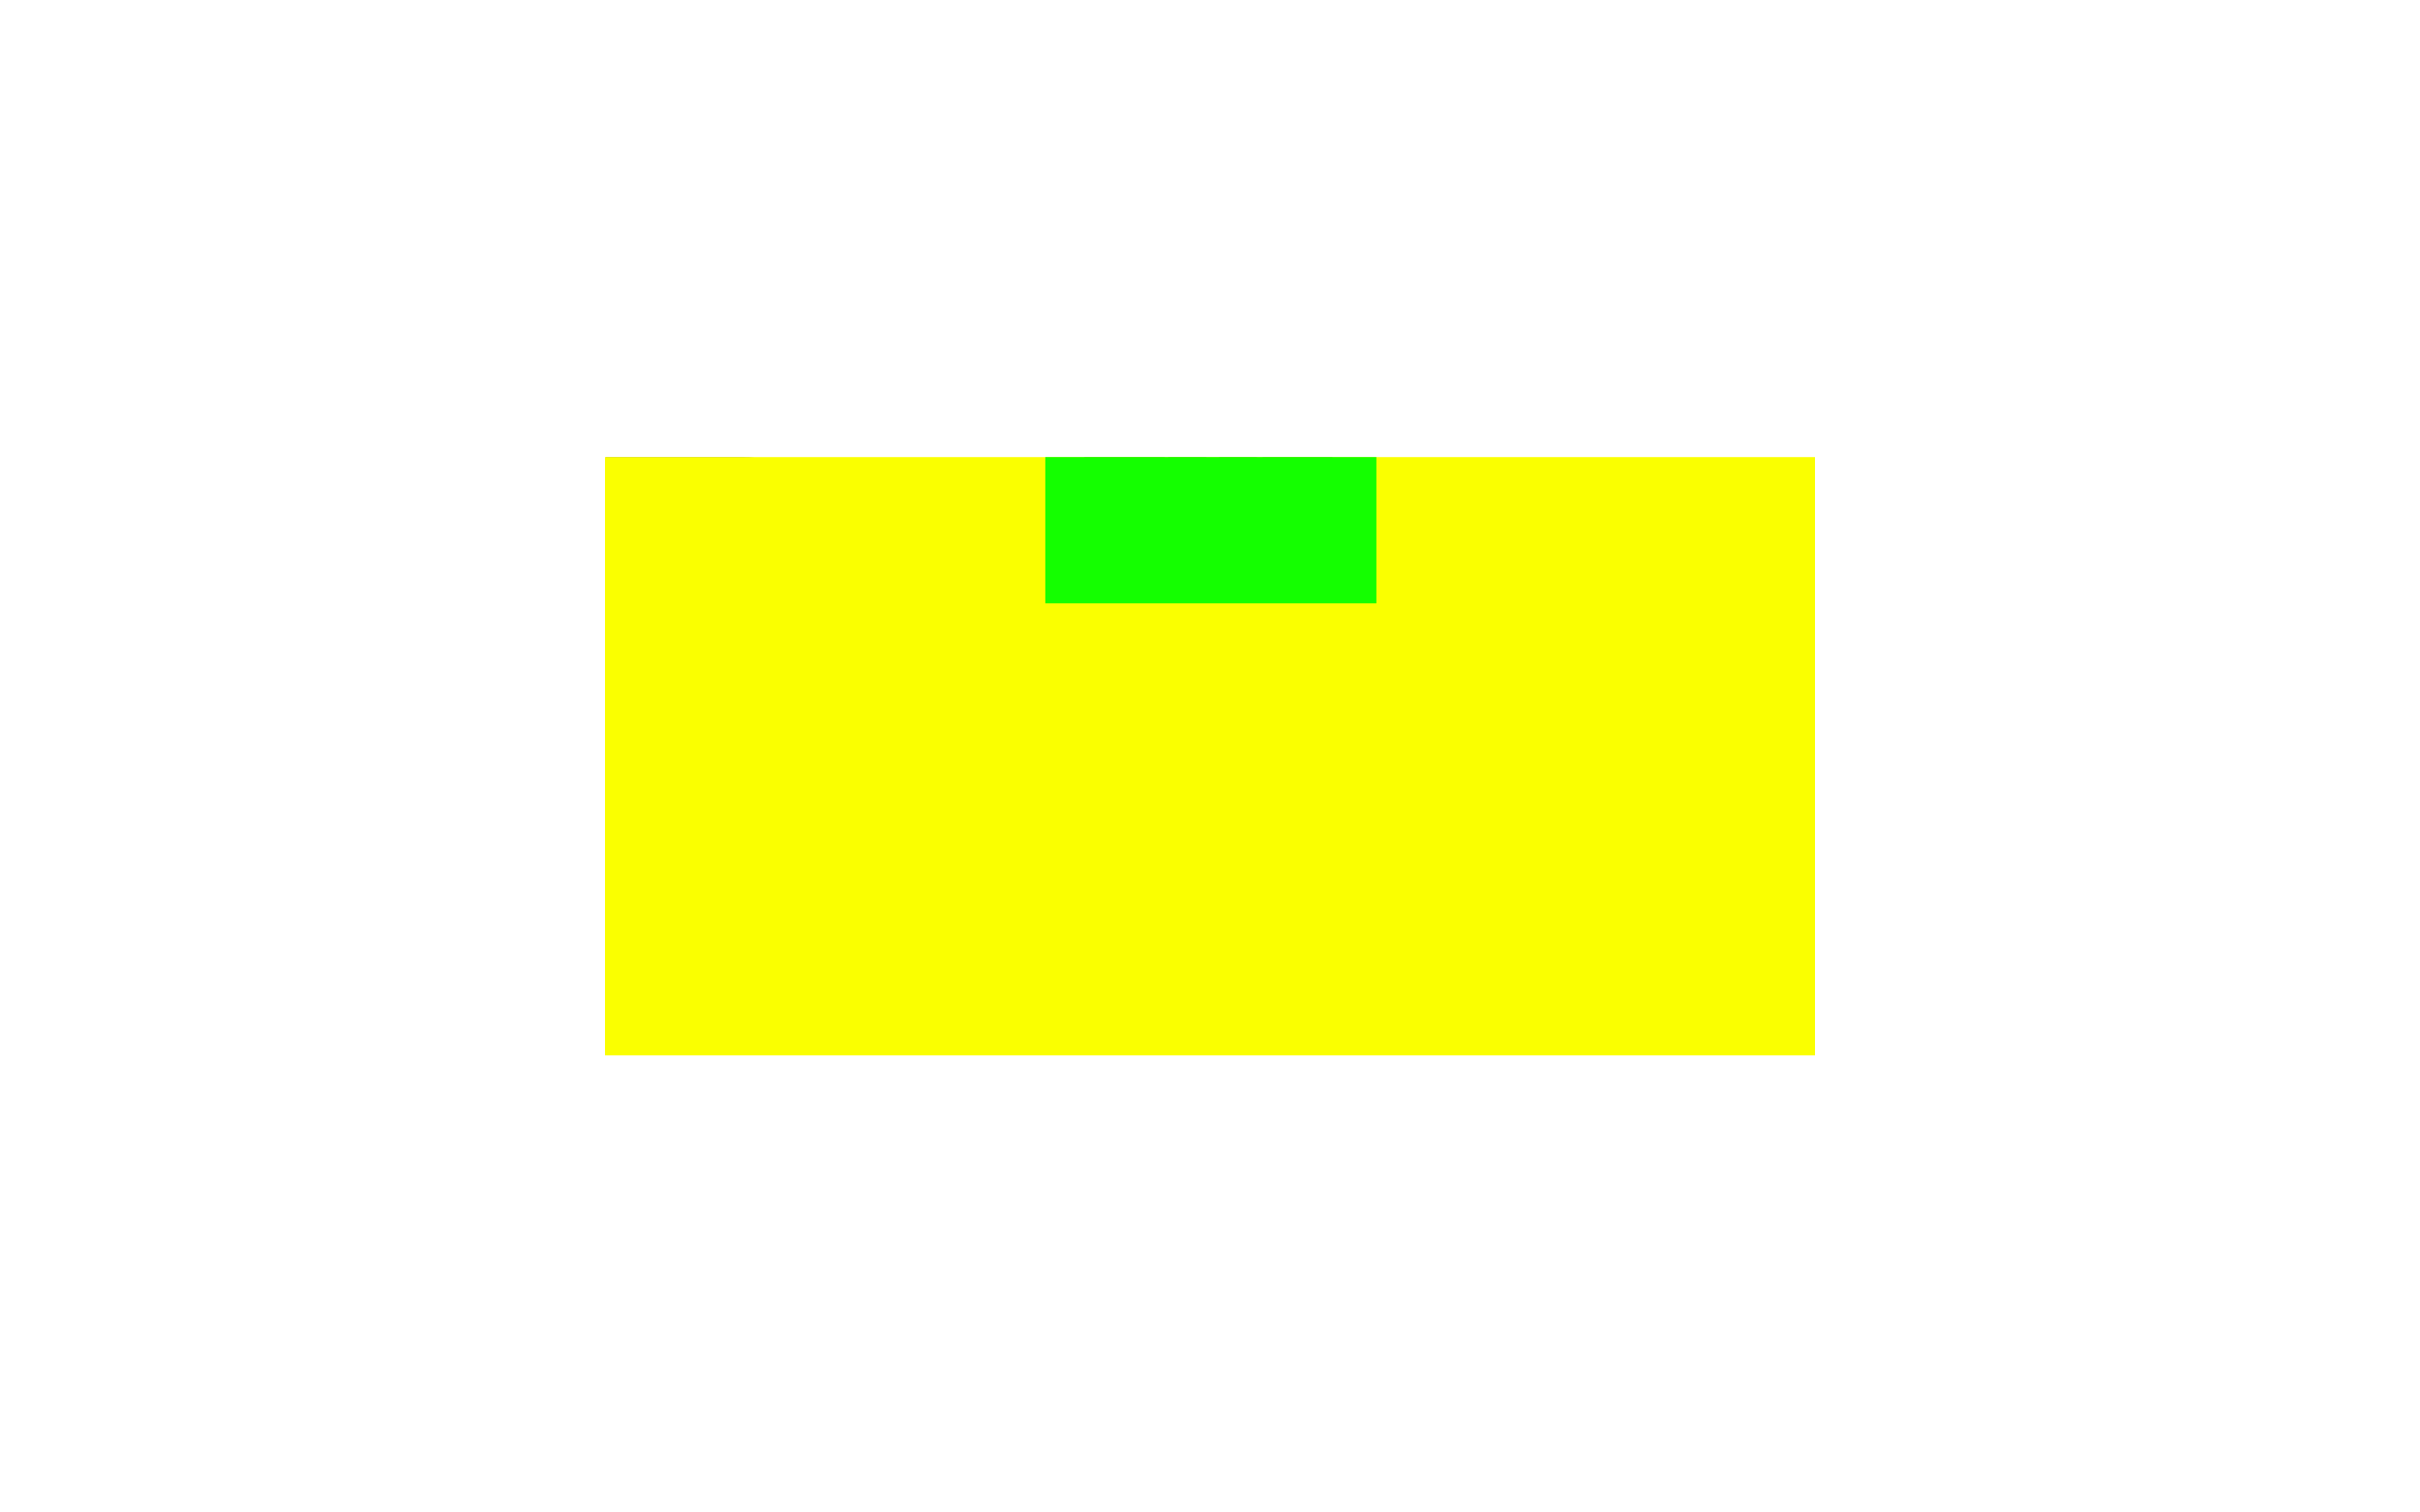 <svg width="1440" height="900" viewBox="0 0 1440 900" fill="none" xmlns="http://www.w3.org/2000/svg">
<g id="Construction">
<rect width="1440" height="900" fill="white"/>
<g id="logo">
<g id="THE">
<path id="T" d="M693.02 291.48H690.8C689.01 274.82 681.19 274.57 676.45 274.57H675.04V349.78C675.04 352.85 675.43 356.57 680.43 356.57H682.48V358.75H656.25V356.57H658.43C663.17 356.57 663.17 352.85 663.17 349.78V274.57H661.8C657.06 274.57 649.24 274.82 647.45 291.48H645.27V272H693.06L693.02 291.48Z" fill="black"/>
<path id="TH" d="M747.86 274.06H747.22C742.61 274.06 742.48 277.78 742.48 280.34V349.79C742.48 352.86 742.61 356.58 747.09 356.58H748.09V358.76H725.05V356.58H726.46C731.08 356.58 731.33 352.86 731.33 349.79V316.34H712.33V349.78C712.33 352.85 712.46 356.57 716.81 356.57H717.97V358.75H694.94V356.57H696.23C700.97 356.57 701.09 352.85 701.09 349.78V280.33C701.09 277.77 701.09 274.05 696.09 274.05H695.19V272H717.8V274.06H717.16C712.55 274.06 712.42 277.78 712.42 280.34V313.06H731.42V280.33C731.42 277.77 731.42 274.05 726.3 274.05H725.4V272H747.95L747.86 274.06Z" fill="black"/>
<path id="THE_2" d="M769.64 312.49H773.36C777.71 312.49 781.94 309.8 781.94 304.29V301.47H784.5V328.25H781.94V324.15C781.999 322.995 781.82 321.841 781.413 320.759C781.007 319.677 780.381 318.69 779.576 317.861C778.771 317.031 777.803 316.376 776.734 315.938C775.664 315.499 774.516 315.285 773.36 315.31H769.64V352.31C769.64 355.64 771.64 355.9 772.72 355.9H778.48C784.25 355.9 790.14 354.49 792.06 336.81H794.37V358.72H751.32V356.54H752.98C757.47 356.54 757.73 352.54 757.73 349.75V280.33C757.73 277.77 757.73 274.05 752.73 274.05H751.32V272H792.8V291.48H790.5C789.6 282.48 786.78 274.82 776.79 274.82H769.61L769.64 312.49Z" fill="black"/>
</g>
<g id="BEATLES">
<path id="B" d="M442.09 272.26C483.09 272.26 515.97 290.41 515.97 336.64C515.97 369.04 492.64 403.17 458.97 409.64C499.15 417.85 524.64 451.98 524.64 488.7C524.64 530.61 492.23 564.7 449.9 564.7H360V557.35H364.32C380.32 557.35 380.32 547.42 380.32 534.46V300.35C380.32 291.71 380.32 279.18 363.9 279.18H360.45V272.26H442.09ZM431.29 280.91H420.49V405.76H437.8C457.67 405.76 475.39 378.98 475.39 341.82C475.36 284.36 448.14 280.91 431.29 280.91V280.91ZM420.49 544.06C420.49 555.29 427.4 555.72 430.86 555.72H442.52C468.88 555.72 481.84 529.37 481.84 490.06C481.84 424.39 448.14 415.75 436.91 415.75H420.49V544.06Z" fill="black"/>
<path id="BE" d="M560.85 474.5H568.1C576.6 474.5 584.85 469.25 584.85 458.5V453H589.85V505.25H584.85V497.25C584.85 486.75 577.35 480 568.1 480H560.85V552.25C560.85 558.75 564.85 559.25 566.85 559.25H578.1C589.35 559.25 600.85 556.5 604.6 522H609.1V564.75H525.1V560.5H528.35C537.1 560.5 537.6 552.75 537.6 547.25V411.75C537.6 406.75 537.6 399.5 527.85 399.5H525.1V395.5H606.1V433.5H601.6C599.85 416 594.35 401 574.85 401H560.85V474.5Z" fill="black"/>
<path id="BEA" d="M662.6 391L697.1 548.25C699.1 557.75 704.35 560.5 710.85 560.5V564.75H663.35V560.5C671.85 560.5 674.1 558.5 673.1 551C673.1 551.25 669.6 533.5 664.6 510.25H634.1L626.85 550.75C626.35 554.75 627.35 560 638.6 560.5V564.75H603.1V560.5C614.1 560.5 616.85 554.75 618.85 546.75L644.6 414.25C643.1 407 642.1 402 642.1 402C649.56 399.645 656.513 395.914 662.6 391V391ZM648.35 432.25L635.35 503.75H663.35L648.35 432.25Z" fill="black"/>
<path id="BEAT" d="M819.53 447.63H813.7C808.89 403.04 787.97 402.36 775.28 402.36H771.51V603.68C771.51 611.91 772.51 621.86 785.92 621.86H791.4V627.69H721.1V621.86H726.93C739.62 621.86 739.62 611.91 739.62 603.68V402.36H735.8C723.11 402.36 702.19 403.04 697.39 447.63H691.6V395.5H819.53V447.63Z" fill="black"/>
<path id="BEATL" d="M864.35 552.25C864.35 558.75 868.35 559.25 870.35 559.25H880.85C892.1 559.25 903.6 556.5 907.35 522H911.85V564.75H828.6V560.5H831.85C840.6 560.5 841.1 552.75 841.1 547.25V411.75C841.1 406.75 841.1 399.5 830.35 399.5H828.85V395.5H875.6V399.5H873.35C864.35 399.5 864.35 406.75 864.35 411.75V552.25Z" fill="black"/>
<path id="BEATLE" d="M952.1 474.5H959.35C967.85 474.5 976.1 469.25 976.1 458.5V453H981.1V505.25H976.1V497.25C976.1 486.75 968.6 480 959.35 480H952.1V552.25C952.1 558.75 956.1 559.25 958.1 559.25H969.35C980.6 559.25 992.1 556.5 995.85 522H1000.35V564.75H916.35V560.5H919.6C928.35 560.5 928.85 552.75 928.85 547.25V411.75C928.85 406.75 928.85 399.5 919.1 399.5H916.35V395.5H997.35V433.5H992.85C991.1 416 985.6 401 966.1 401H952.1V474.5Z" fill="black"/>
<path id="BEATLES_2" d="M1041.1 567.5C1030.85 567.5 1017.85 564.5 1008.6 563.5V522H1013.1C1014.35 538.5 1023.35 561.5 1041.1 561.5C1056.85 561.5 1062.6 549 1062.6 537.5C1062.6 495.25 1005.6 479 1005.6 434.5C1005.6 411.5 1022.6 392.75 1046.1 392.75C1055.85 392.75 1066.85 394.75 1073.35 396.25V430H1068.6C1067.35 417.5 1061.6 398.75 1044.35 398.75C1030.85 398.75 1023.35 410.75 1023.35 423.25C1023.35 460 1079.6 477.75 1079.6 522C1079.6 544 1066.85 567.5 1041.1 567.5Z" fill="black"/>
</g>
</g>
<rect id="Rectangle 3" x="360" y="272" width="720" height="356" fill="#FAFF00"/>
<rect id="Rectangle 2" x="622" y="272" width="197" height="87" fill="#14FF00"/>
</g>
</svg>
